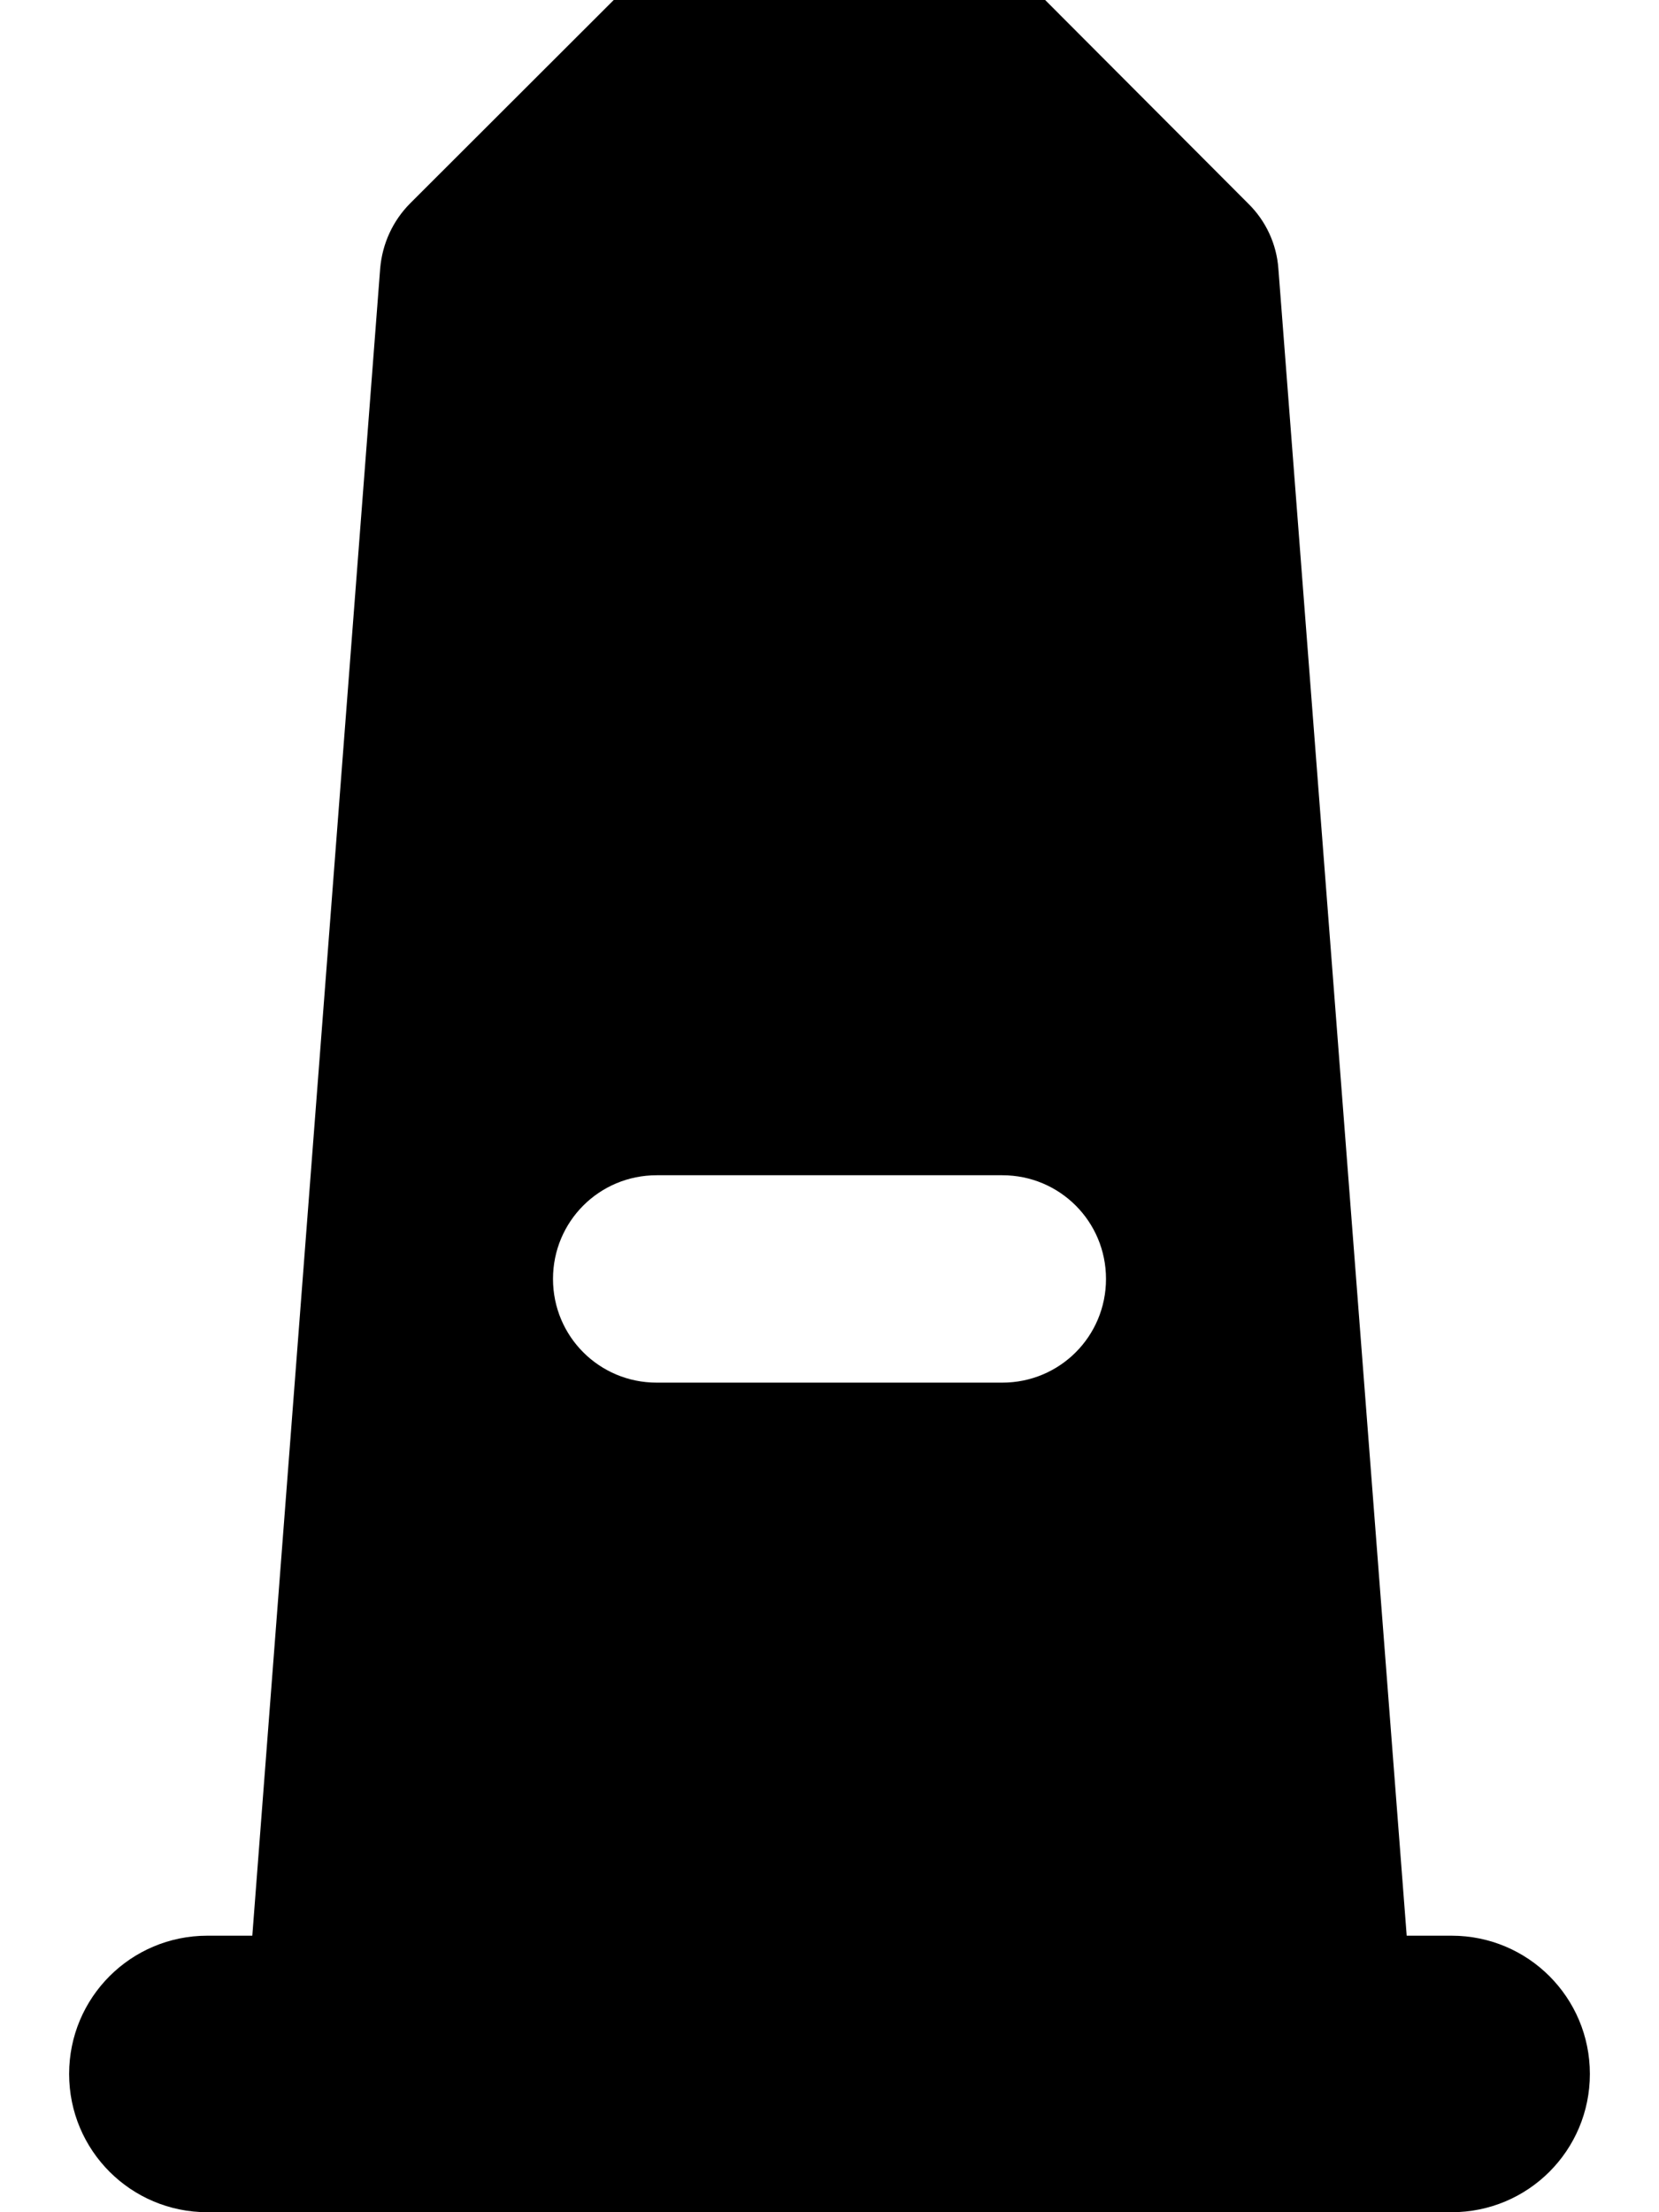 <svg xmlns="http://www.w3.org/2000/svg" viewBox="0 0 384 512"><!--! Font Awesome Free 7.1.0 by @fontawesome - https://fontawesome.com License - https://fontawesome.com/license/free (Icons: CC BY 4.0, Fonts: SIL OFL 1.1, Code: MIT License) Copyright 2025 Fonticons, Inc.--><path d="M209-33c-9.4-9.4-24.6-9.4-33.9 0L95 47c-4.1 4.1-6.5 9.4-7 15.1L58.4 448H48c-17.7 0-32 14.3-32 32s14.3 32 32 32h288c17.7 0 32-14.3 32-32s-14.3-32-32-32h-10.4L295.9 62.2c-.4-5.7-2.9-11.1-7-15.1zm-81 329c0-13.3 10.7-24 24-24h80c13.3 0 24 10.7 24 24s-10.7 24-24 24h-80c-13.3 0-24-10.7-24-24"/></svg>